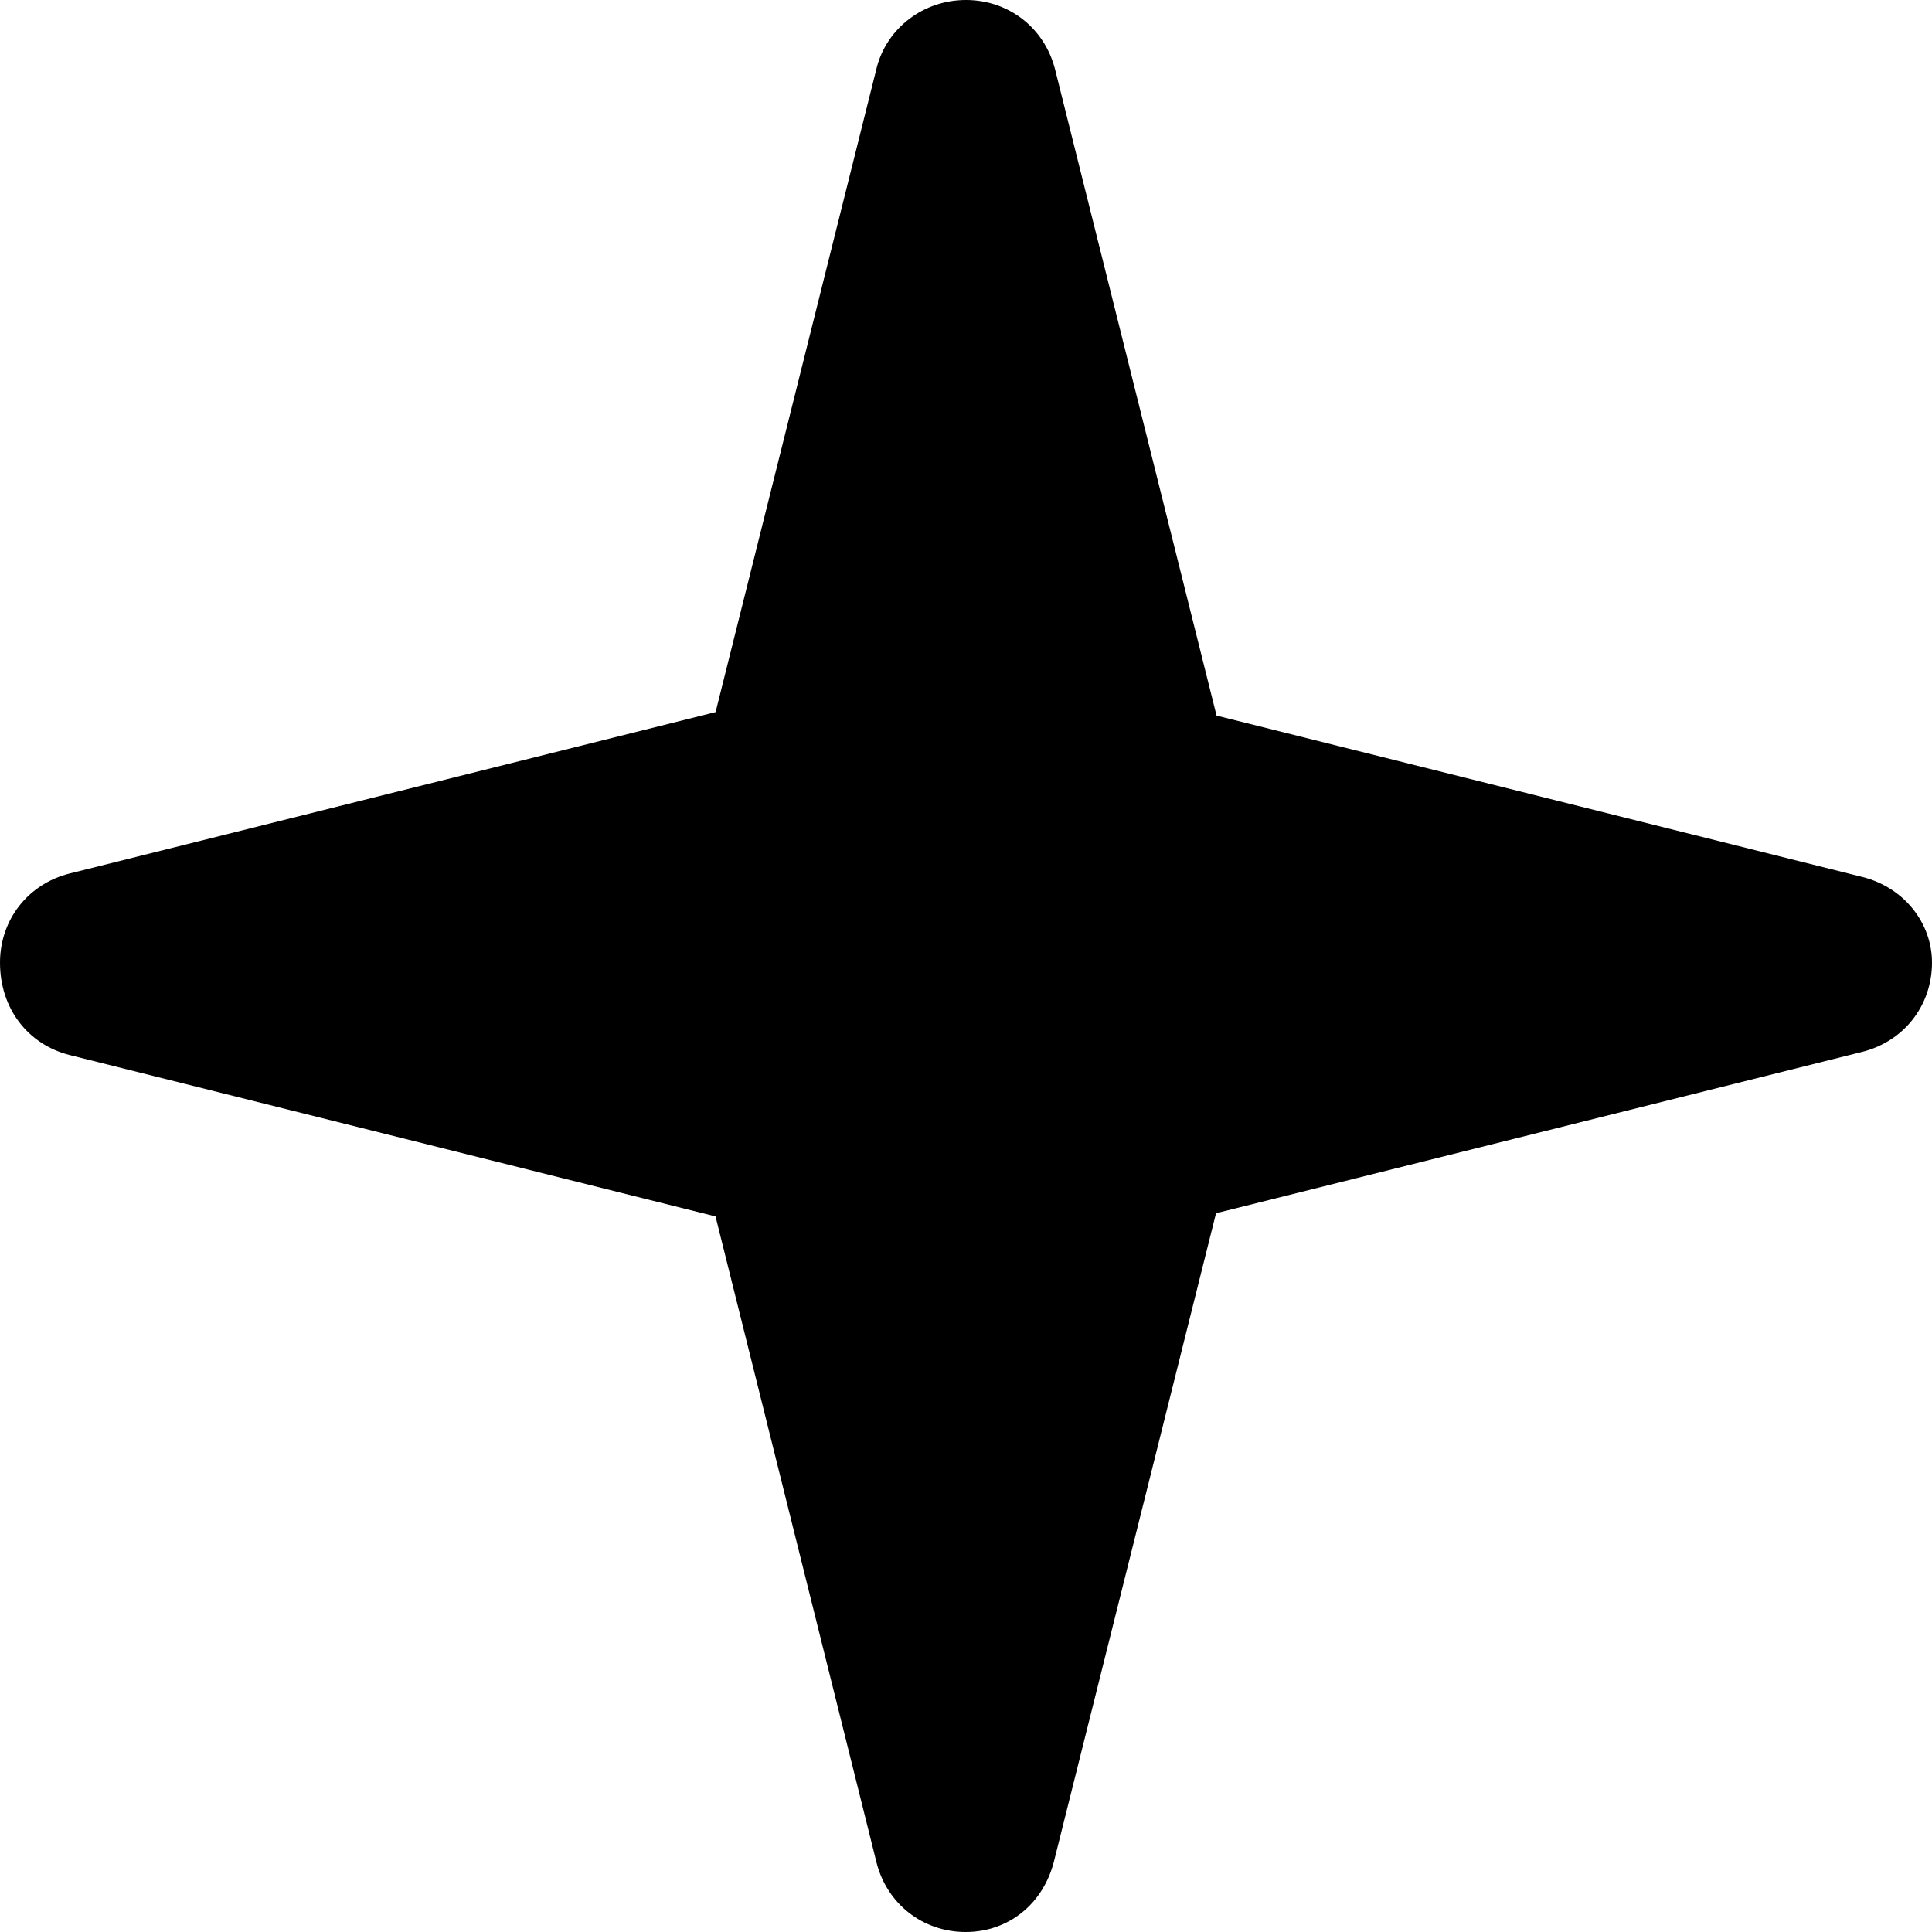 <svg viewBox="0 0 512 512">
  <path
    d="M512 255.1c0 11.34-7.406 20.86-18.44 23.64l-171.3 42.78l-42.78 171.1C276.7 504.6 267.2 512 255.9 512s-20.84-7.406-23.62-18.44l-42.66-171.2L18.47 279.6C7.406 276.8 0 267.3 0 255.1c0-11.34 7.406-20.83 18.44-23.61l171.2-42.78l42.78-171.1C235.2 7.406 244.7 0 256 0s20.84 7.406 23.62 18.44l42.78 171.2l171.2 42.78C504.6 235.2 512 244.6 512 255.1z" />
</svg>